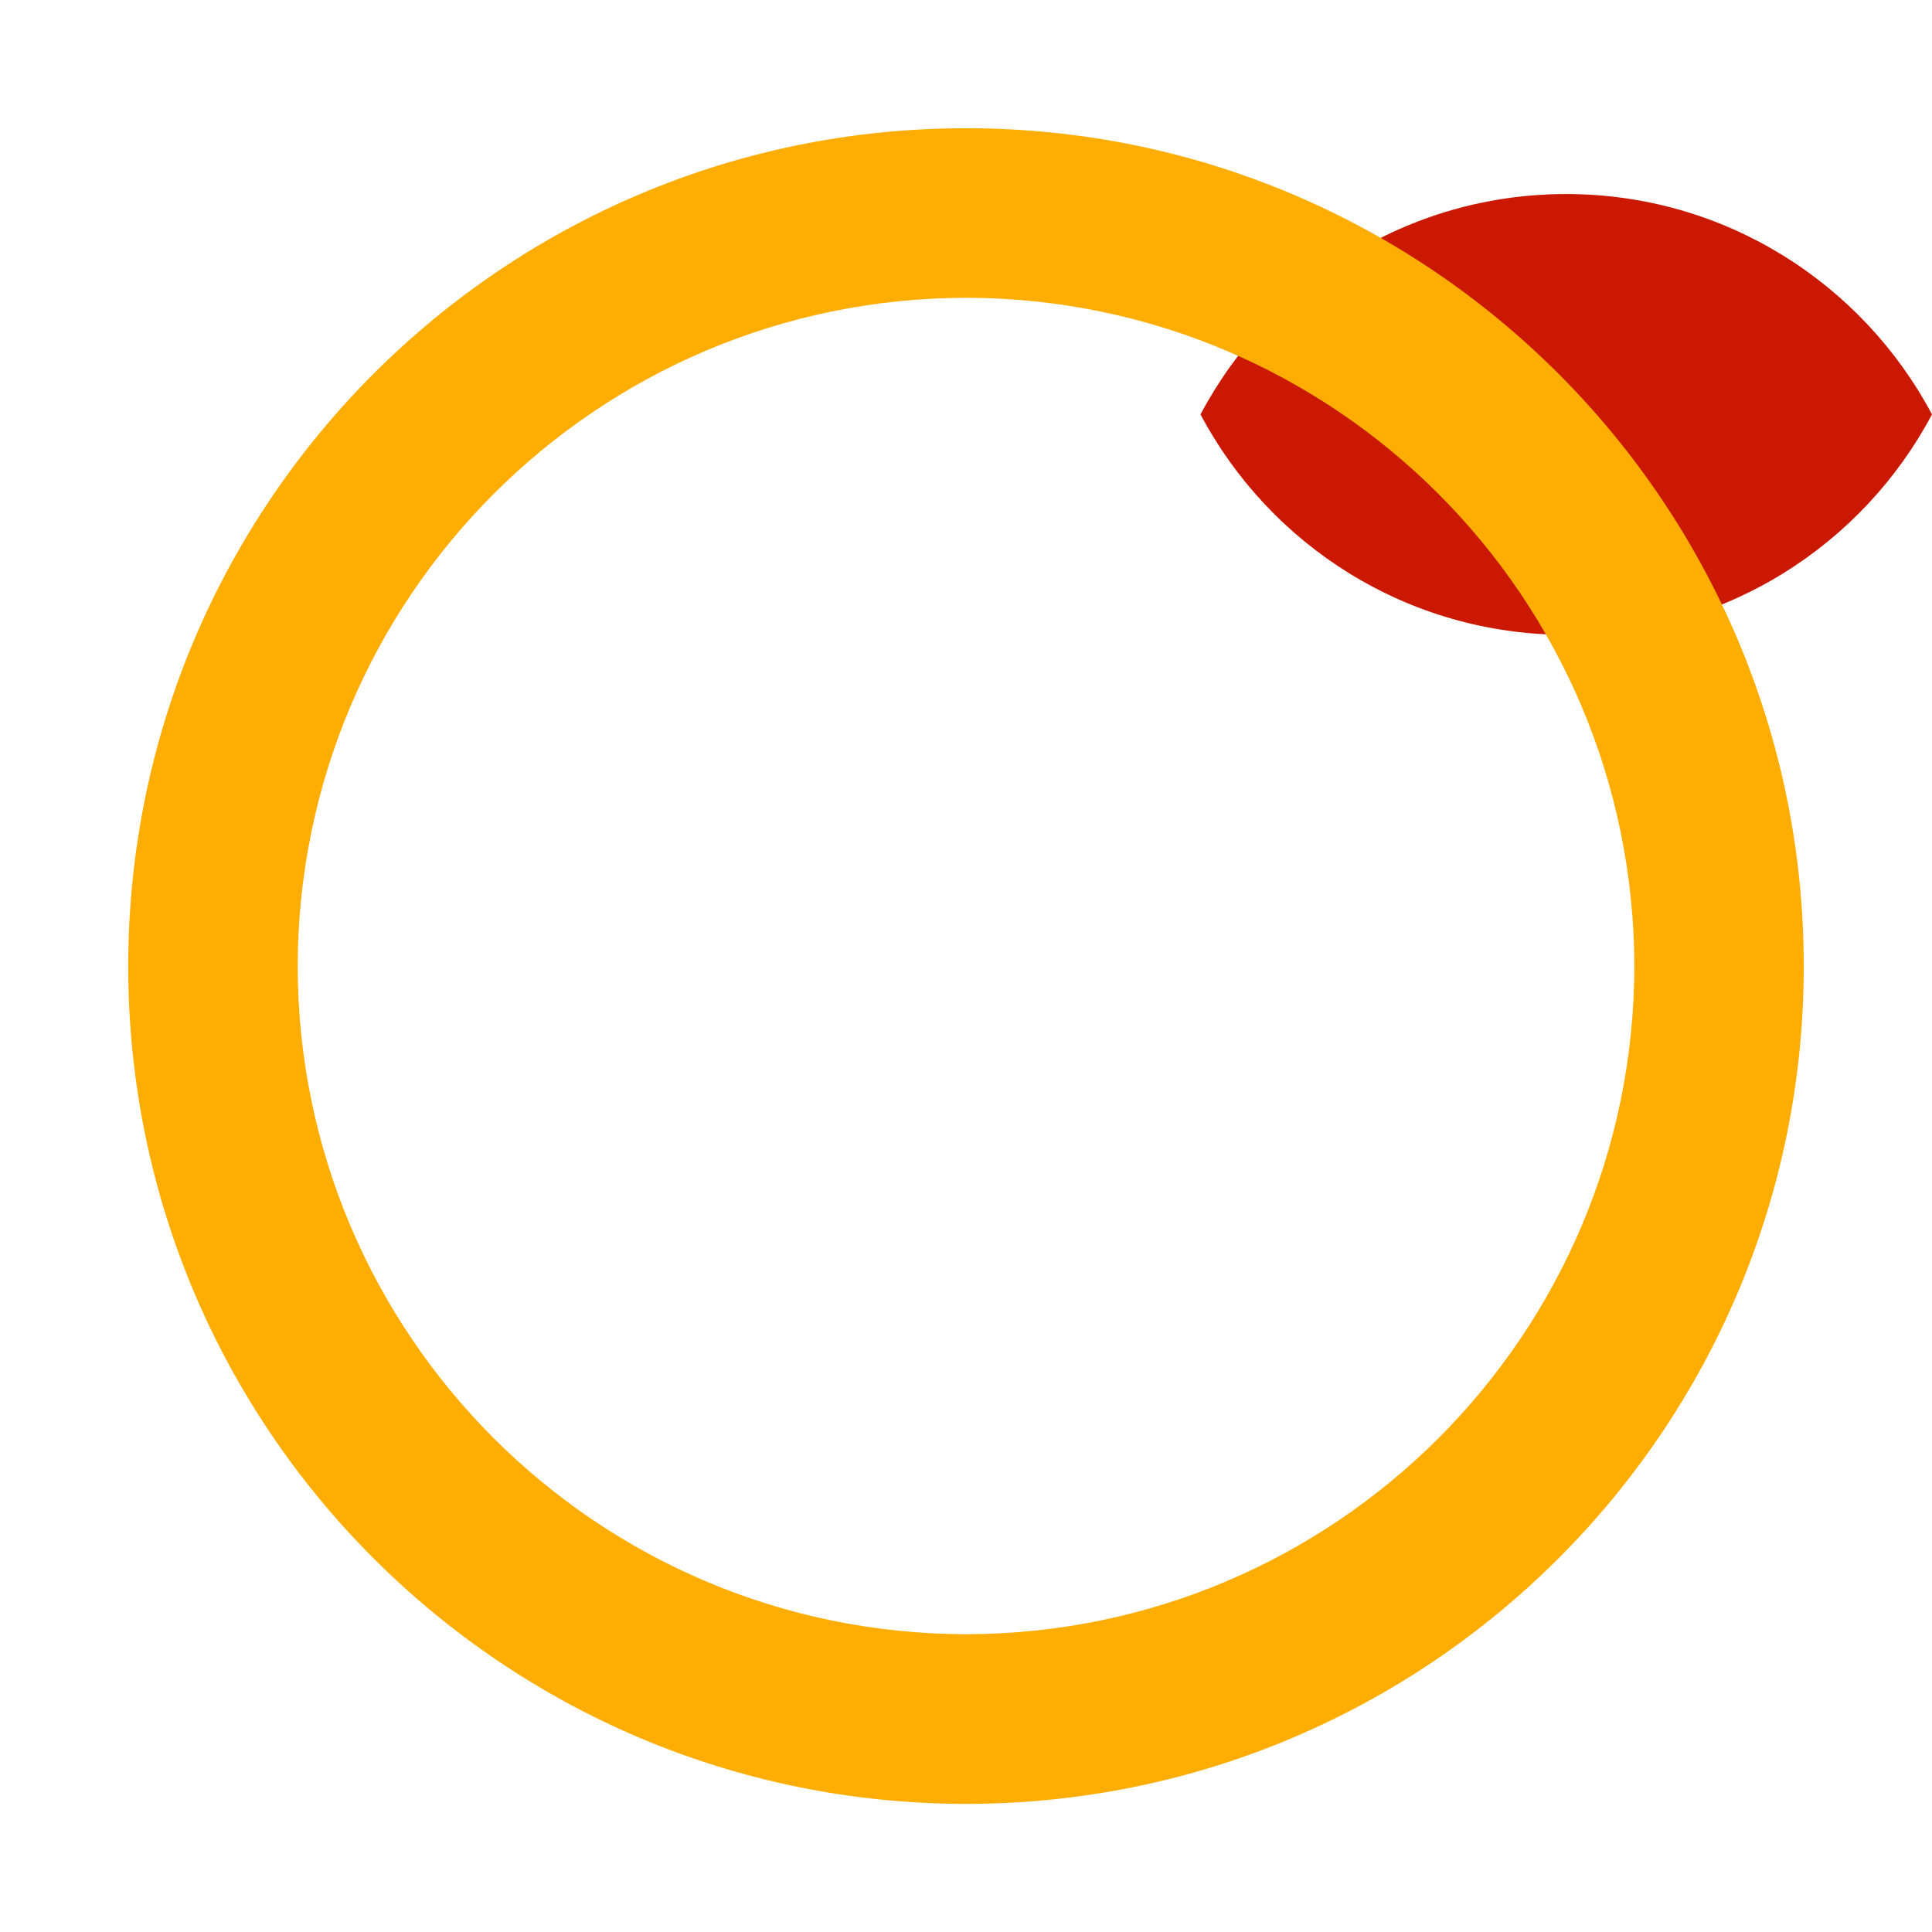<?xml version="1.0"?><!DOCTYPE svg PUBLIC "-//W3C//DTD SVG 1.1//EN" "http://www.w3.org/Graphics/SVG/1.1/DTD/svg11.dtd"><svg width="16px" height="16px" xmlns="http://www.w3.org/2000/svg" viewBox="0 0 16 16" shape-rendering="geometricPrecision" fill="#ffad00"><defs><mask id="visibility-visible-path"><rect fill="#fff" width="100%" height="100%"/><path d="M12.997,0.858c-1.845,0-3.446,1.039-4.253,2.563c0.808,1.523,2.408,2.562,4.253,2.562 c1.844,0,3.444-1.039,4.253-2.562C16.441,1.897,14.841,0.858,12.997,0.858z" fill="#000"/></mask></defs><path display="inline" d="M12.971,1.607c-1.315,0-2.454,0.74-3.029,1.825 c0.575,1.085,1.715,1.825,3.029,1.825c1.314,0,2.453-0.74,3.029-1.825C15.424,2.348,14.284,1.607,12.971,1.607z" fill="#cb1800"/><g mask="url(#visibility-visible-path)"><path d="M8.001,1.062c-3.833,0-6.939,3.107-6.939,6.941c0,3.829,3.106,6.934,6.939,6.936 c3.832-0.002,6.936-3.106,6.937-6.936C14.938,4.169,11.833,1.062,8.001,1.062z M8.001,13.534 c-3.057-0.006-5.529-2.478-5.536-5.531c0.007-3.059,2.479-5.531,5.536-5.537c3.056,0.006,5.528,2.478,5.534,5.537 C13.529,11.057,11.057,13.528,8.001,13.534z"/></g></svg>